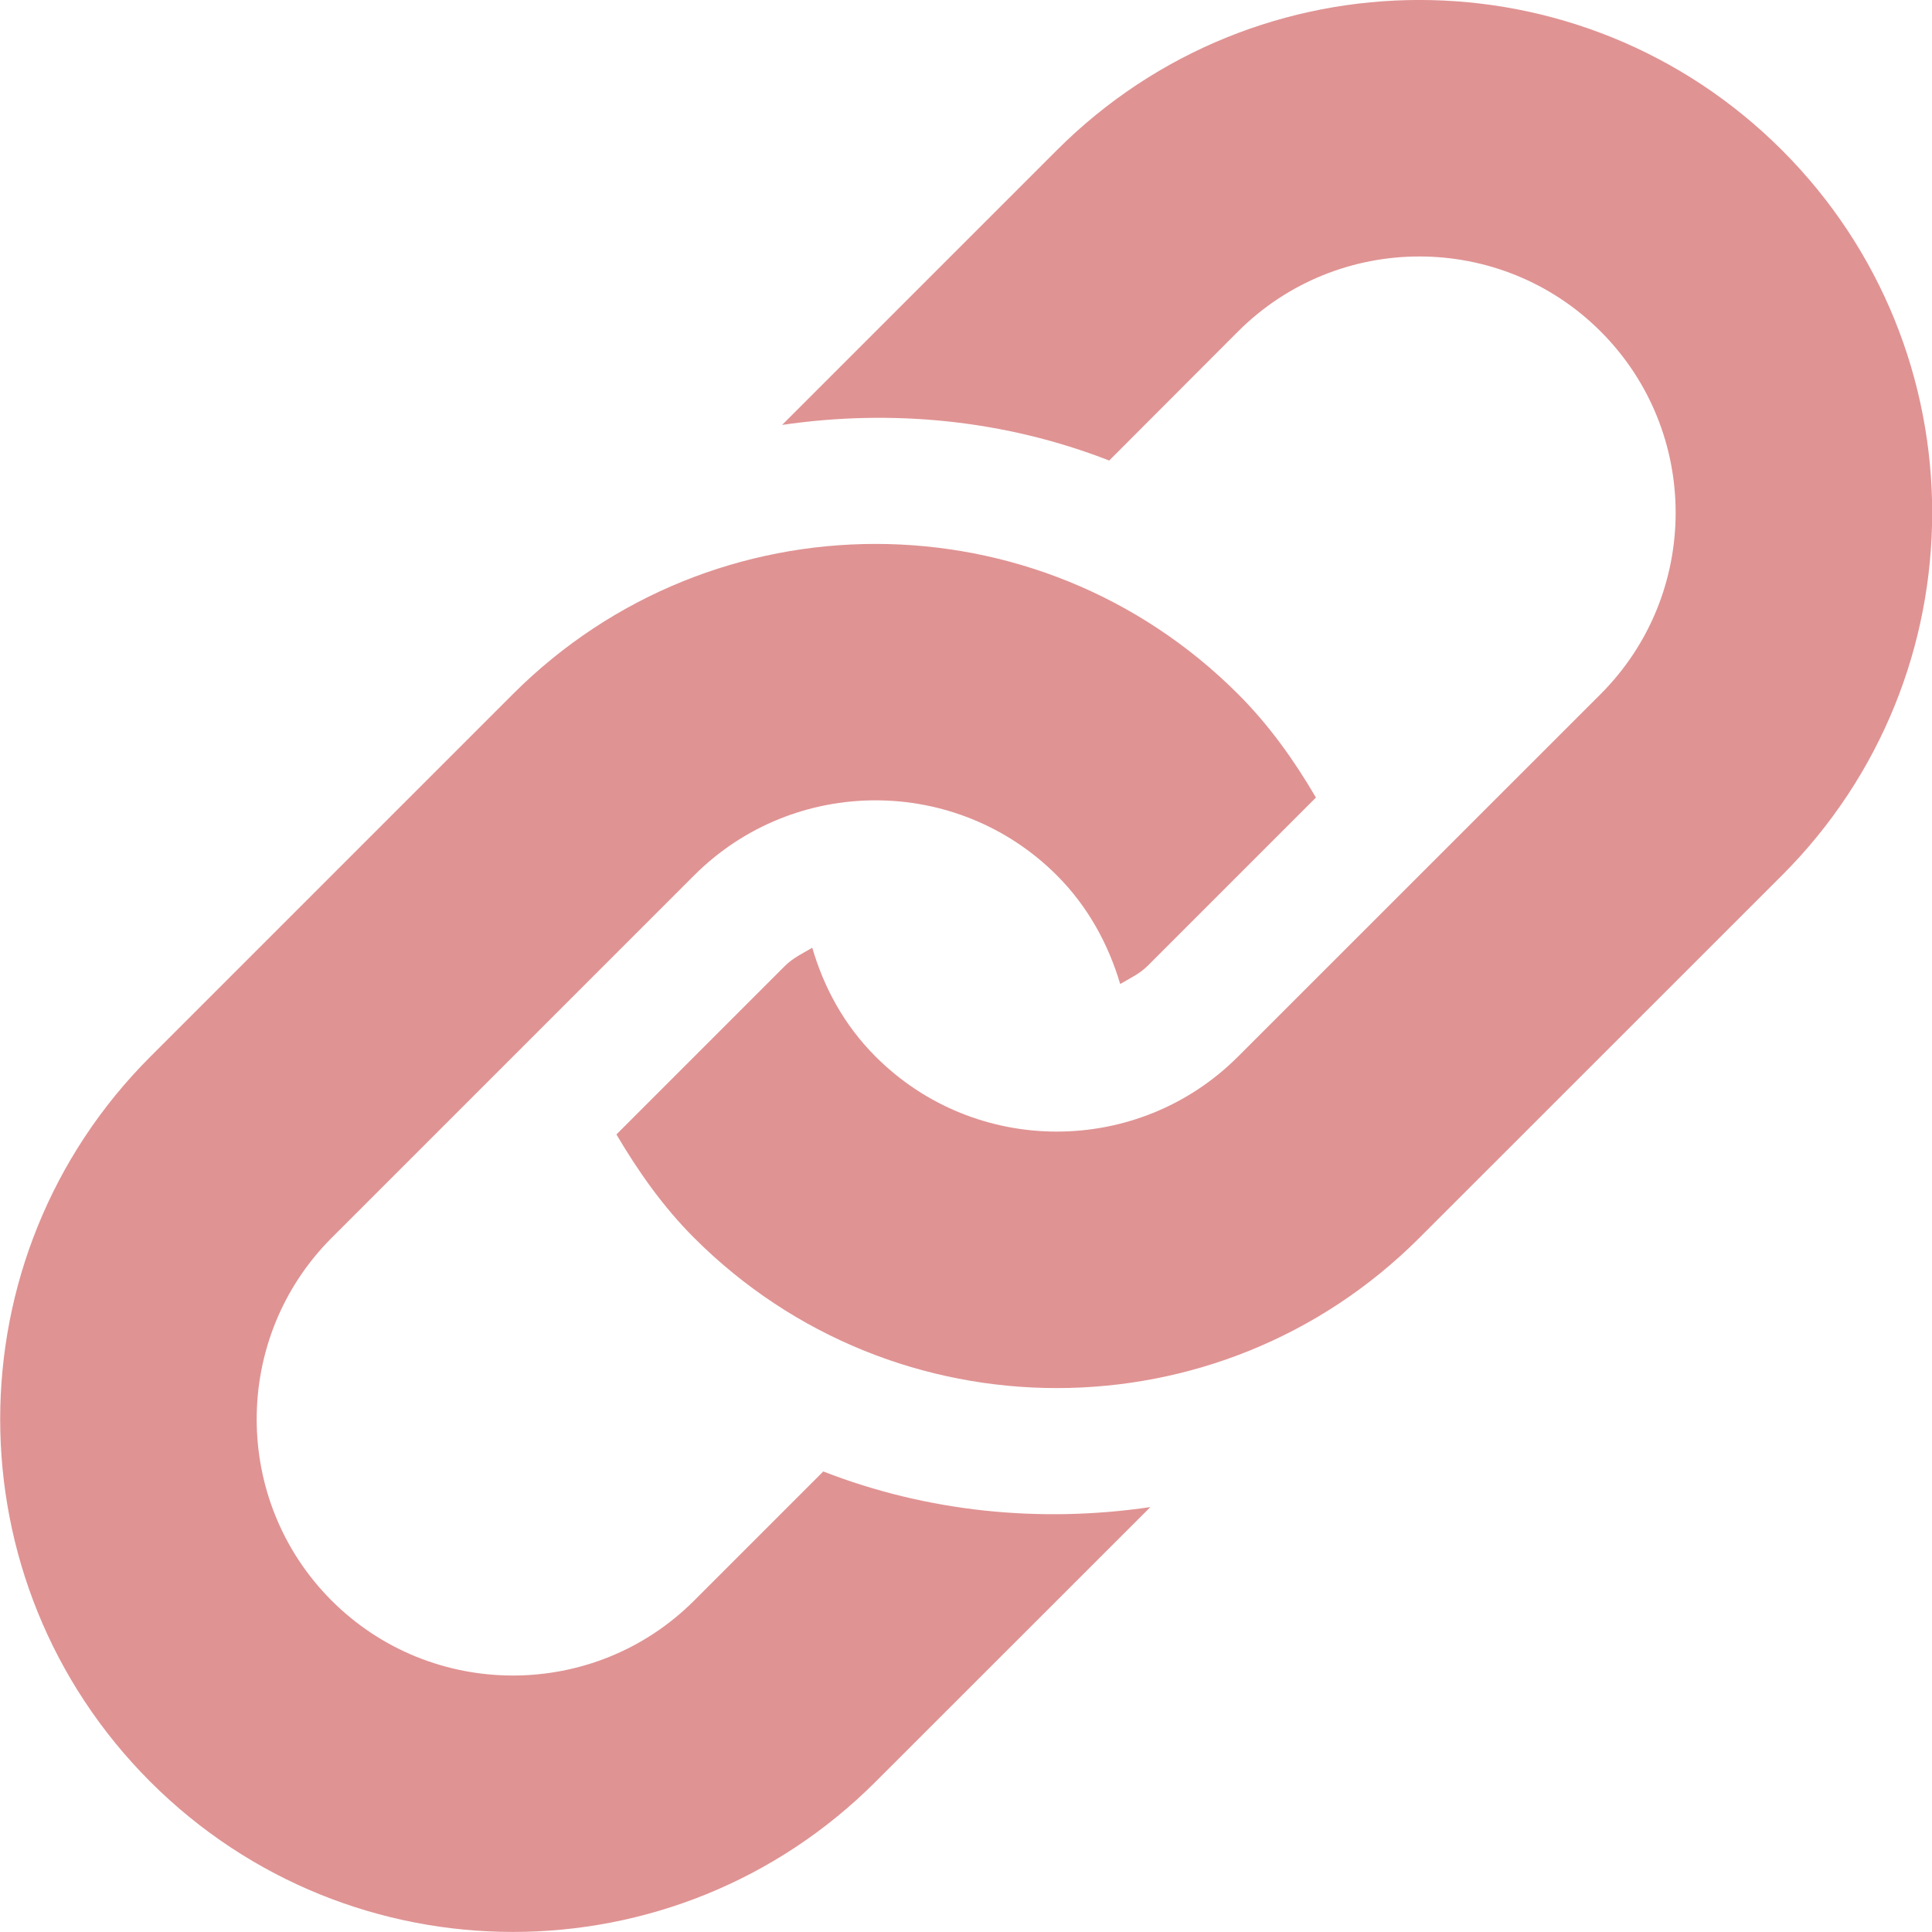 <svg width="16px" height="16px" viewBox="0 0 16 16" version="1.1" xmlns="http://www.w3.org/2000/svg" xmlns:xlink="http://www.w3.org/1999/xlink">
    <path stroke="none" stroke-width="1" fill-rule="nonzero" fill="#E09393" d="M14.758,7.249 L11.754,10.252 C10.097,11.91 7.407,11.91 5.749,10.252 C5.488,9.991 5.284,9.698 5.105,9.395 L6.5,8 C6.567,7.933 6.648,7.895 6.727,7.849 C6.823,8.179 6.992,8.491 7.251,8.75 C8.079,9.579 9.426,9.578 10.253,8.75 L13.256,5.748 C14.084,4.919 14.084,3.573 13.256,2.745 C12.428,1.917 11.082,1.917 10.253,2.745 L9.186,3.814 C8.319,3.476 7.386,3.386 6.477,3.519 L8.752,1.244 C10.411,-0.415 13.099,-0.415 14.758,1.244 C16.416,2.902 16.416,5.591 14.758,7.249 Z M6.818,12.186 L5.749,13.255 C4.922,14.083 3.574,14.083 2.746,13.255 C1.919,12.427 1.919,11.08 2.746,10.252 L5.749,7.249 C6.578,6.421 7.924,6.421 8.752,7.249 C9.011,7.508 9.179,7.82 9.277,8.149 C9.355,8.103 9.436,8.066 9.503,8 L10.898,6.605 C10.72,6.301 10.514,6.009 10.253,5.748 C8.596,4.09 5.906,4.09 4.248,5.748 L1.245,8.751 C-0.413,10.409 -0.413,13.098 1.245,14.756 C2.904,16.414 5.592,16.414 7.251,14.756 L9.527,12.481 C8.617,12.615 7.684,12.523 6.818,12.186 Z"></path>
</svg>